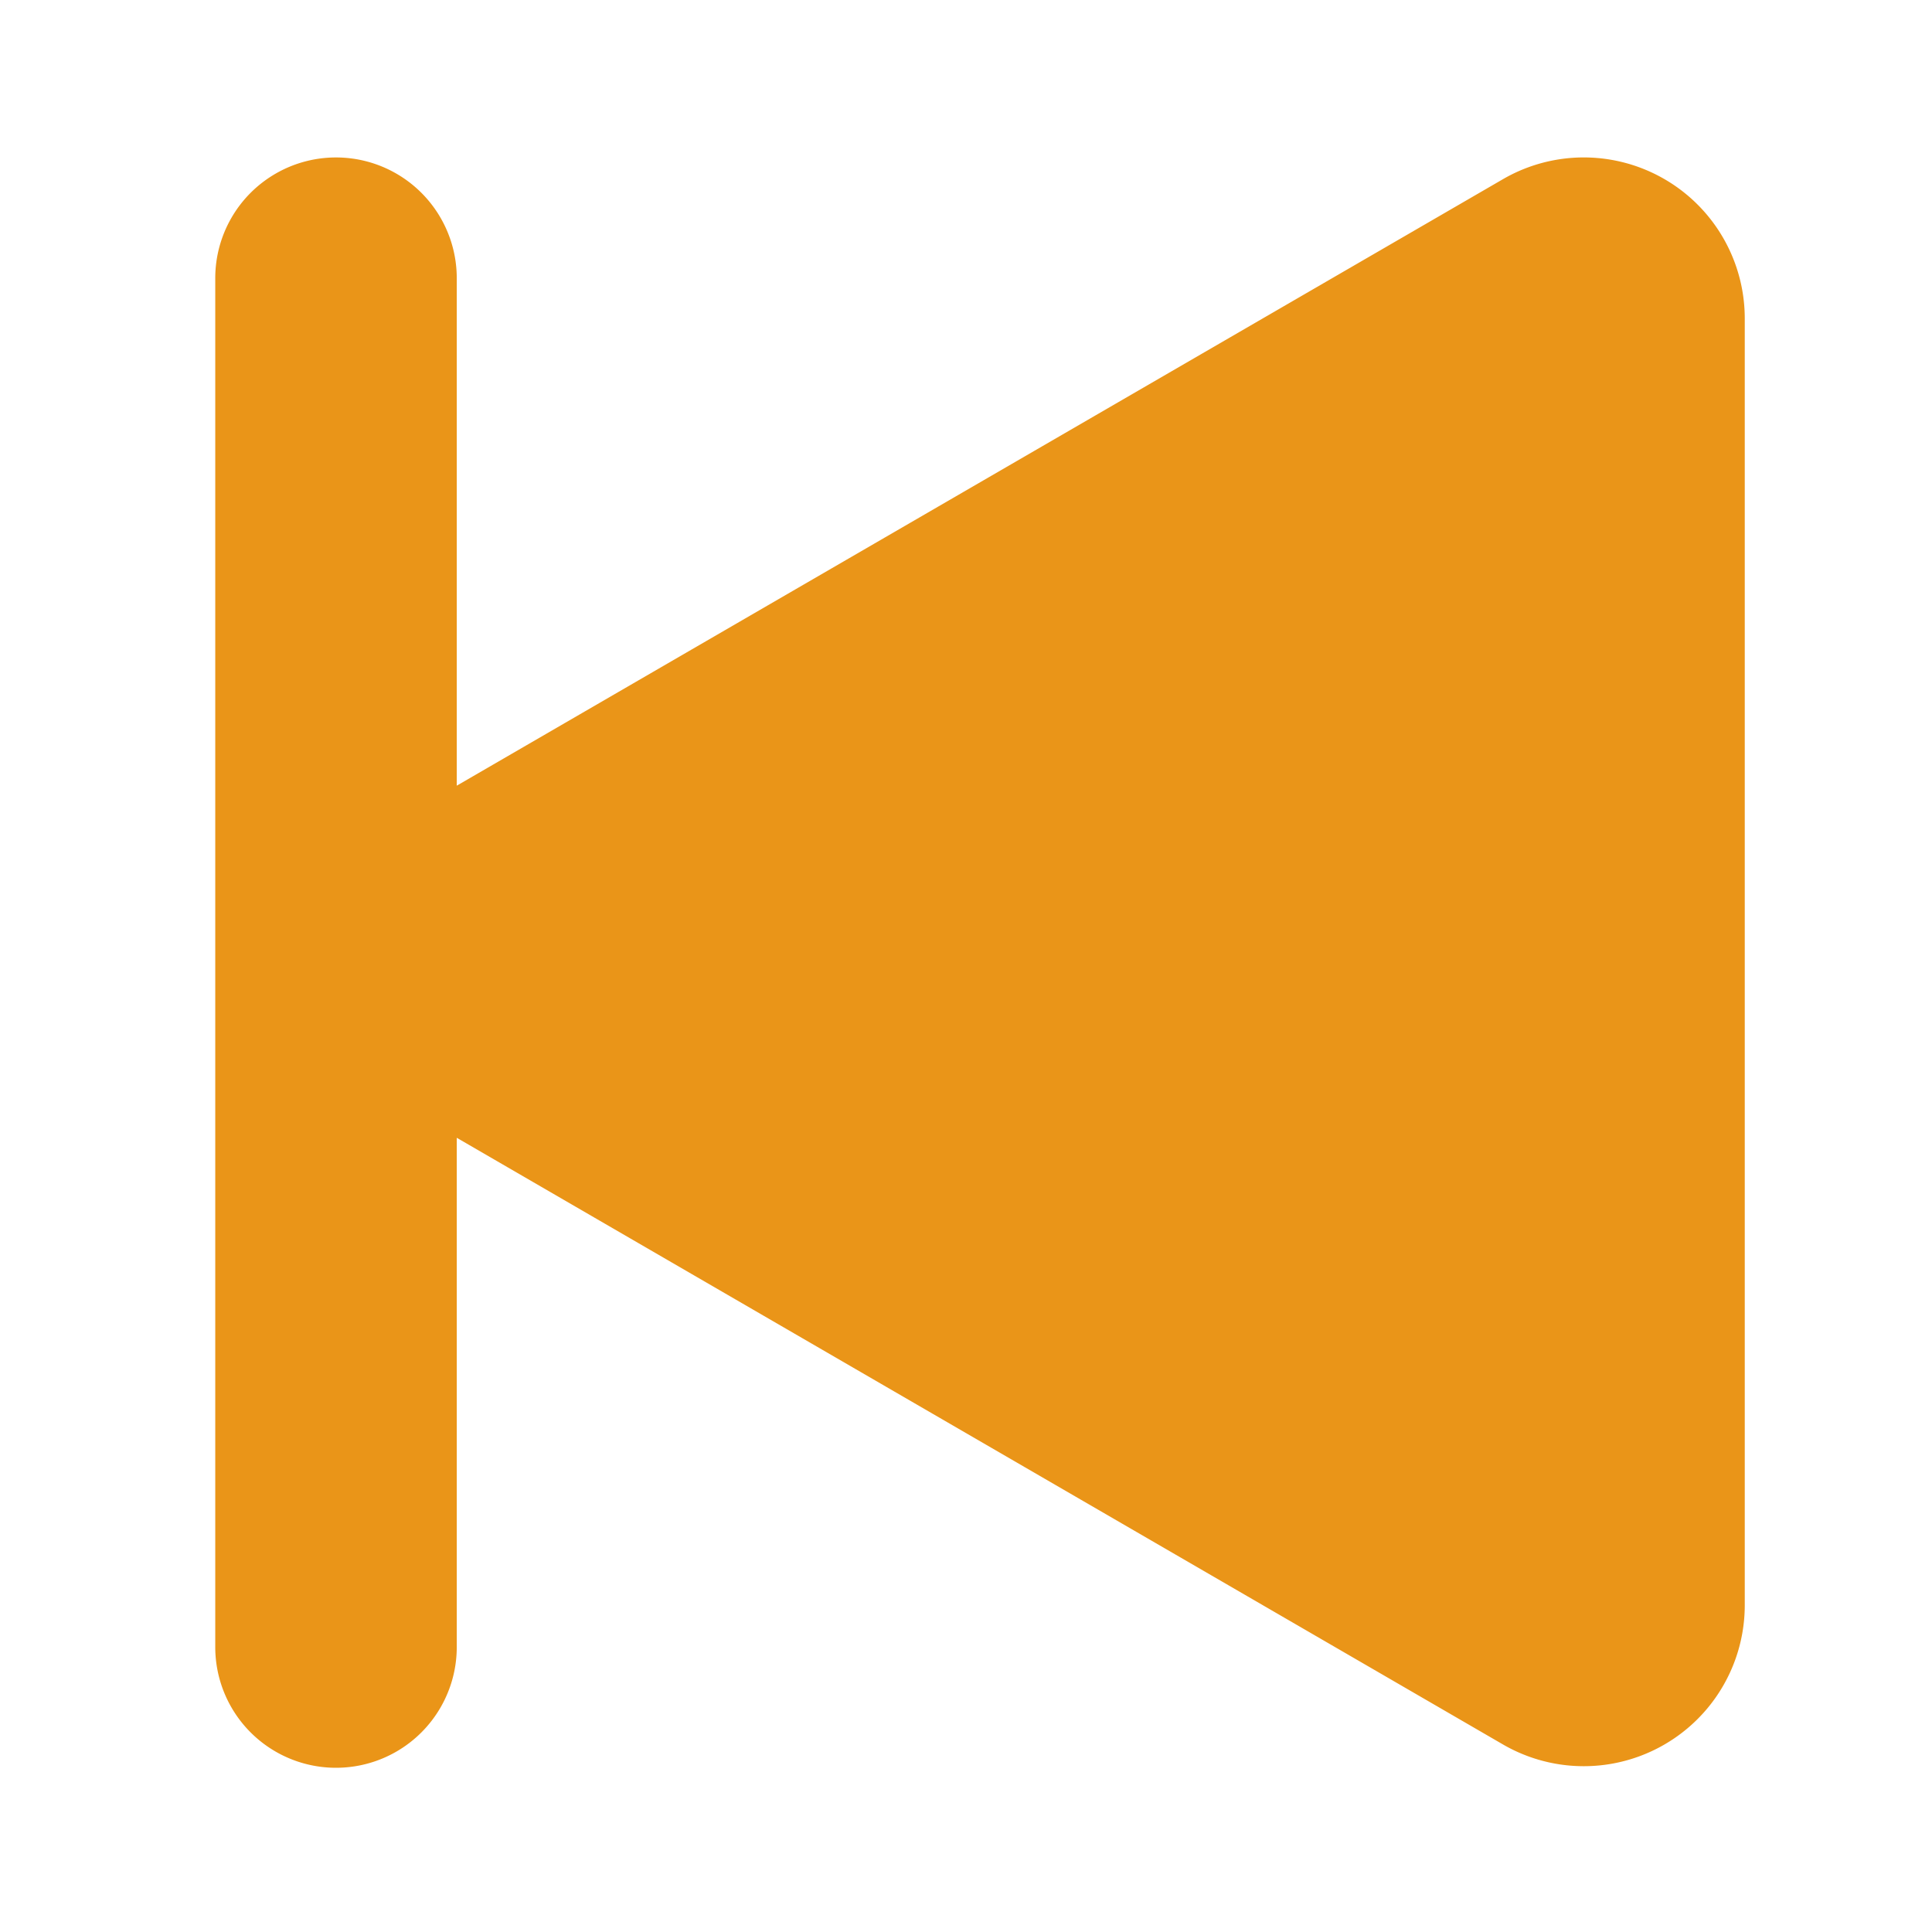 <?xml version="1.0" standalone="no"?><!DOCTYPE svg PUBLIC "-//W3C//DTD SVG 1.1//EN" "http://www.w3.org/Graphics/SVG/1.1/DTD/svg11.dtd"><svg t="1607423841736" class="icon" viewBox="0 0 1024 1024" version="1.1" xmlns="http://www.w3.org/2000/svg" p-id="10174" xmlns:xlink="http://www.w3.org/1999/xlink" width="128" height="128"><defs><style type="text/css"></style></defs><path d="M242.091 416.512V147.456a64 64 0 1 0-128 0v725.504a64 64 0 0 0 128 0V603.051l554.496 321.536a85.333 85.333 0 0 0 128.171-73.813V168.789a85.333 85.333 0 0 0-128.171-73.813L242.091 416.427z" p-id="10175" fill="#ea9518"></path></svg>